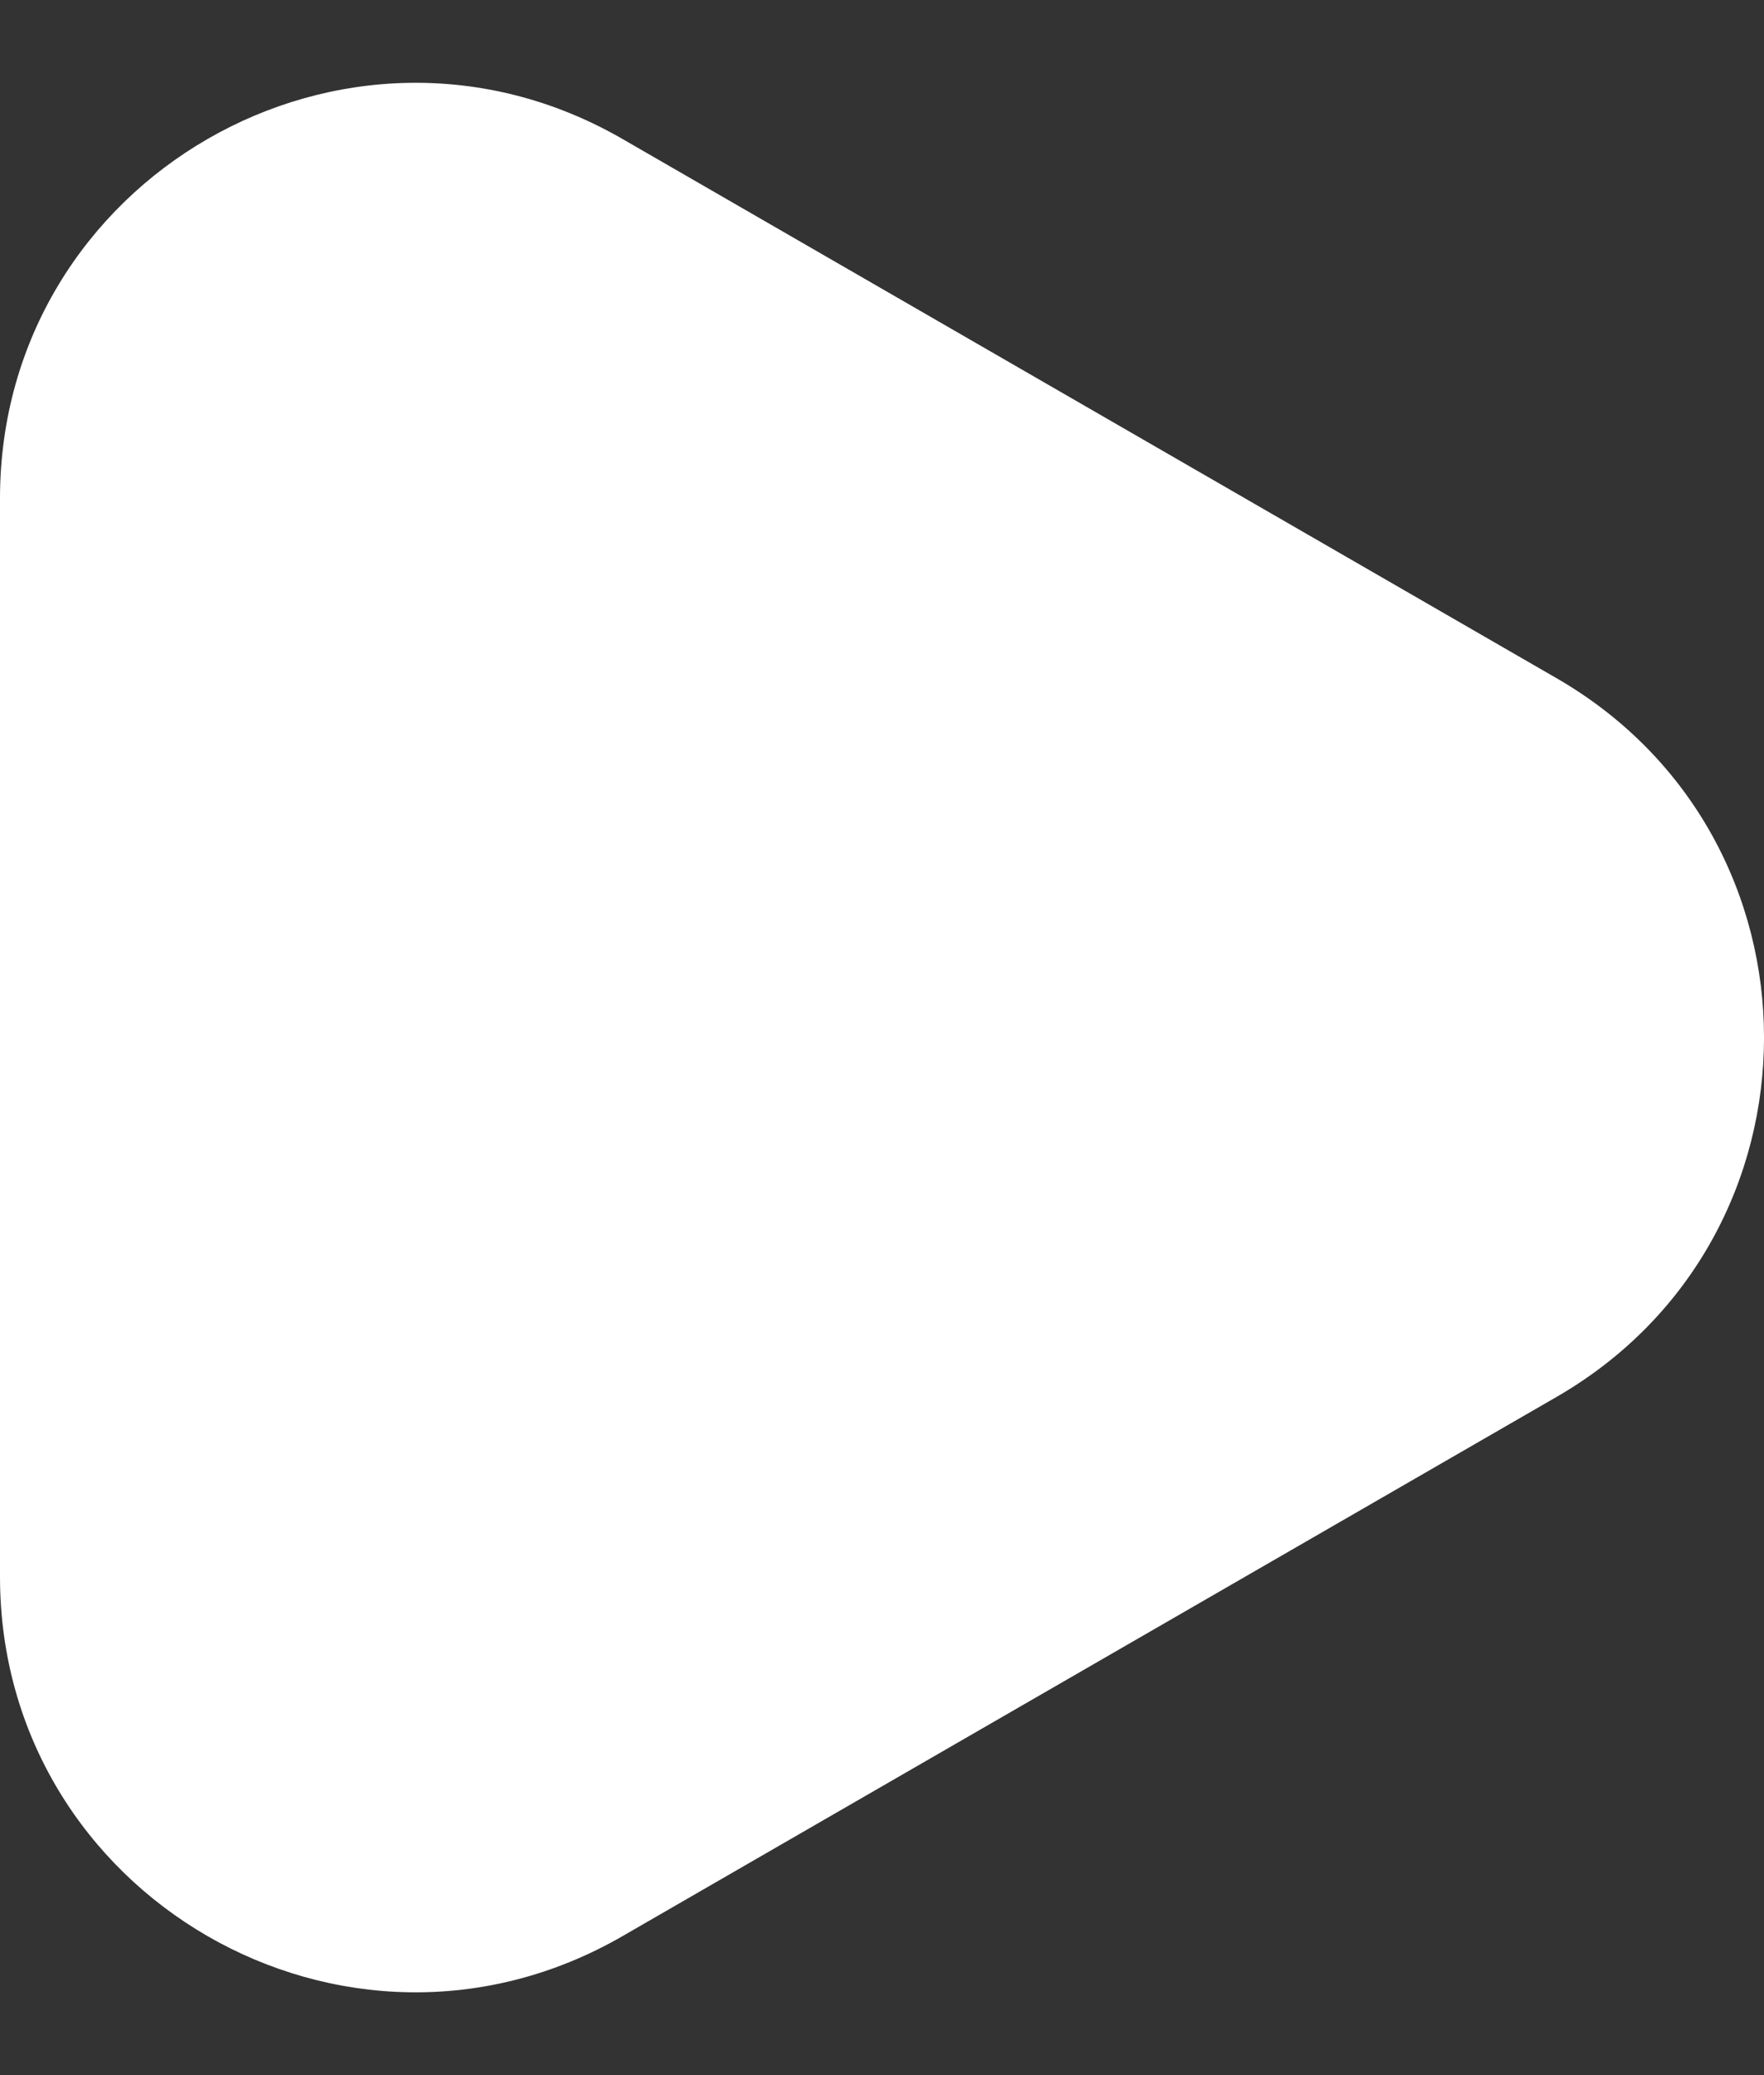 <svg width="17" height="20" viewBox="0 0 17 20" fill="none" xmlns="http://www.w3.org/2000/svg">
<rect x="0" y="0" width="17" height="20" fill="#333333" stroke="none"/>
<path d="M15 6.536C17.667 8.075 17.667 11.925 15 13.464L6 18.66C3.333 20.2 9.33662e-07 18.275 1.06826e-06 15.196L1.52252e-06 4.804C1.65712e-06 1.725 3.333 -0.2 6 1.34L15 6.536Z" fill="white"/>
</svg>
